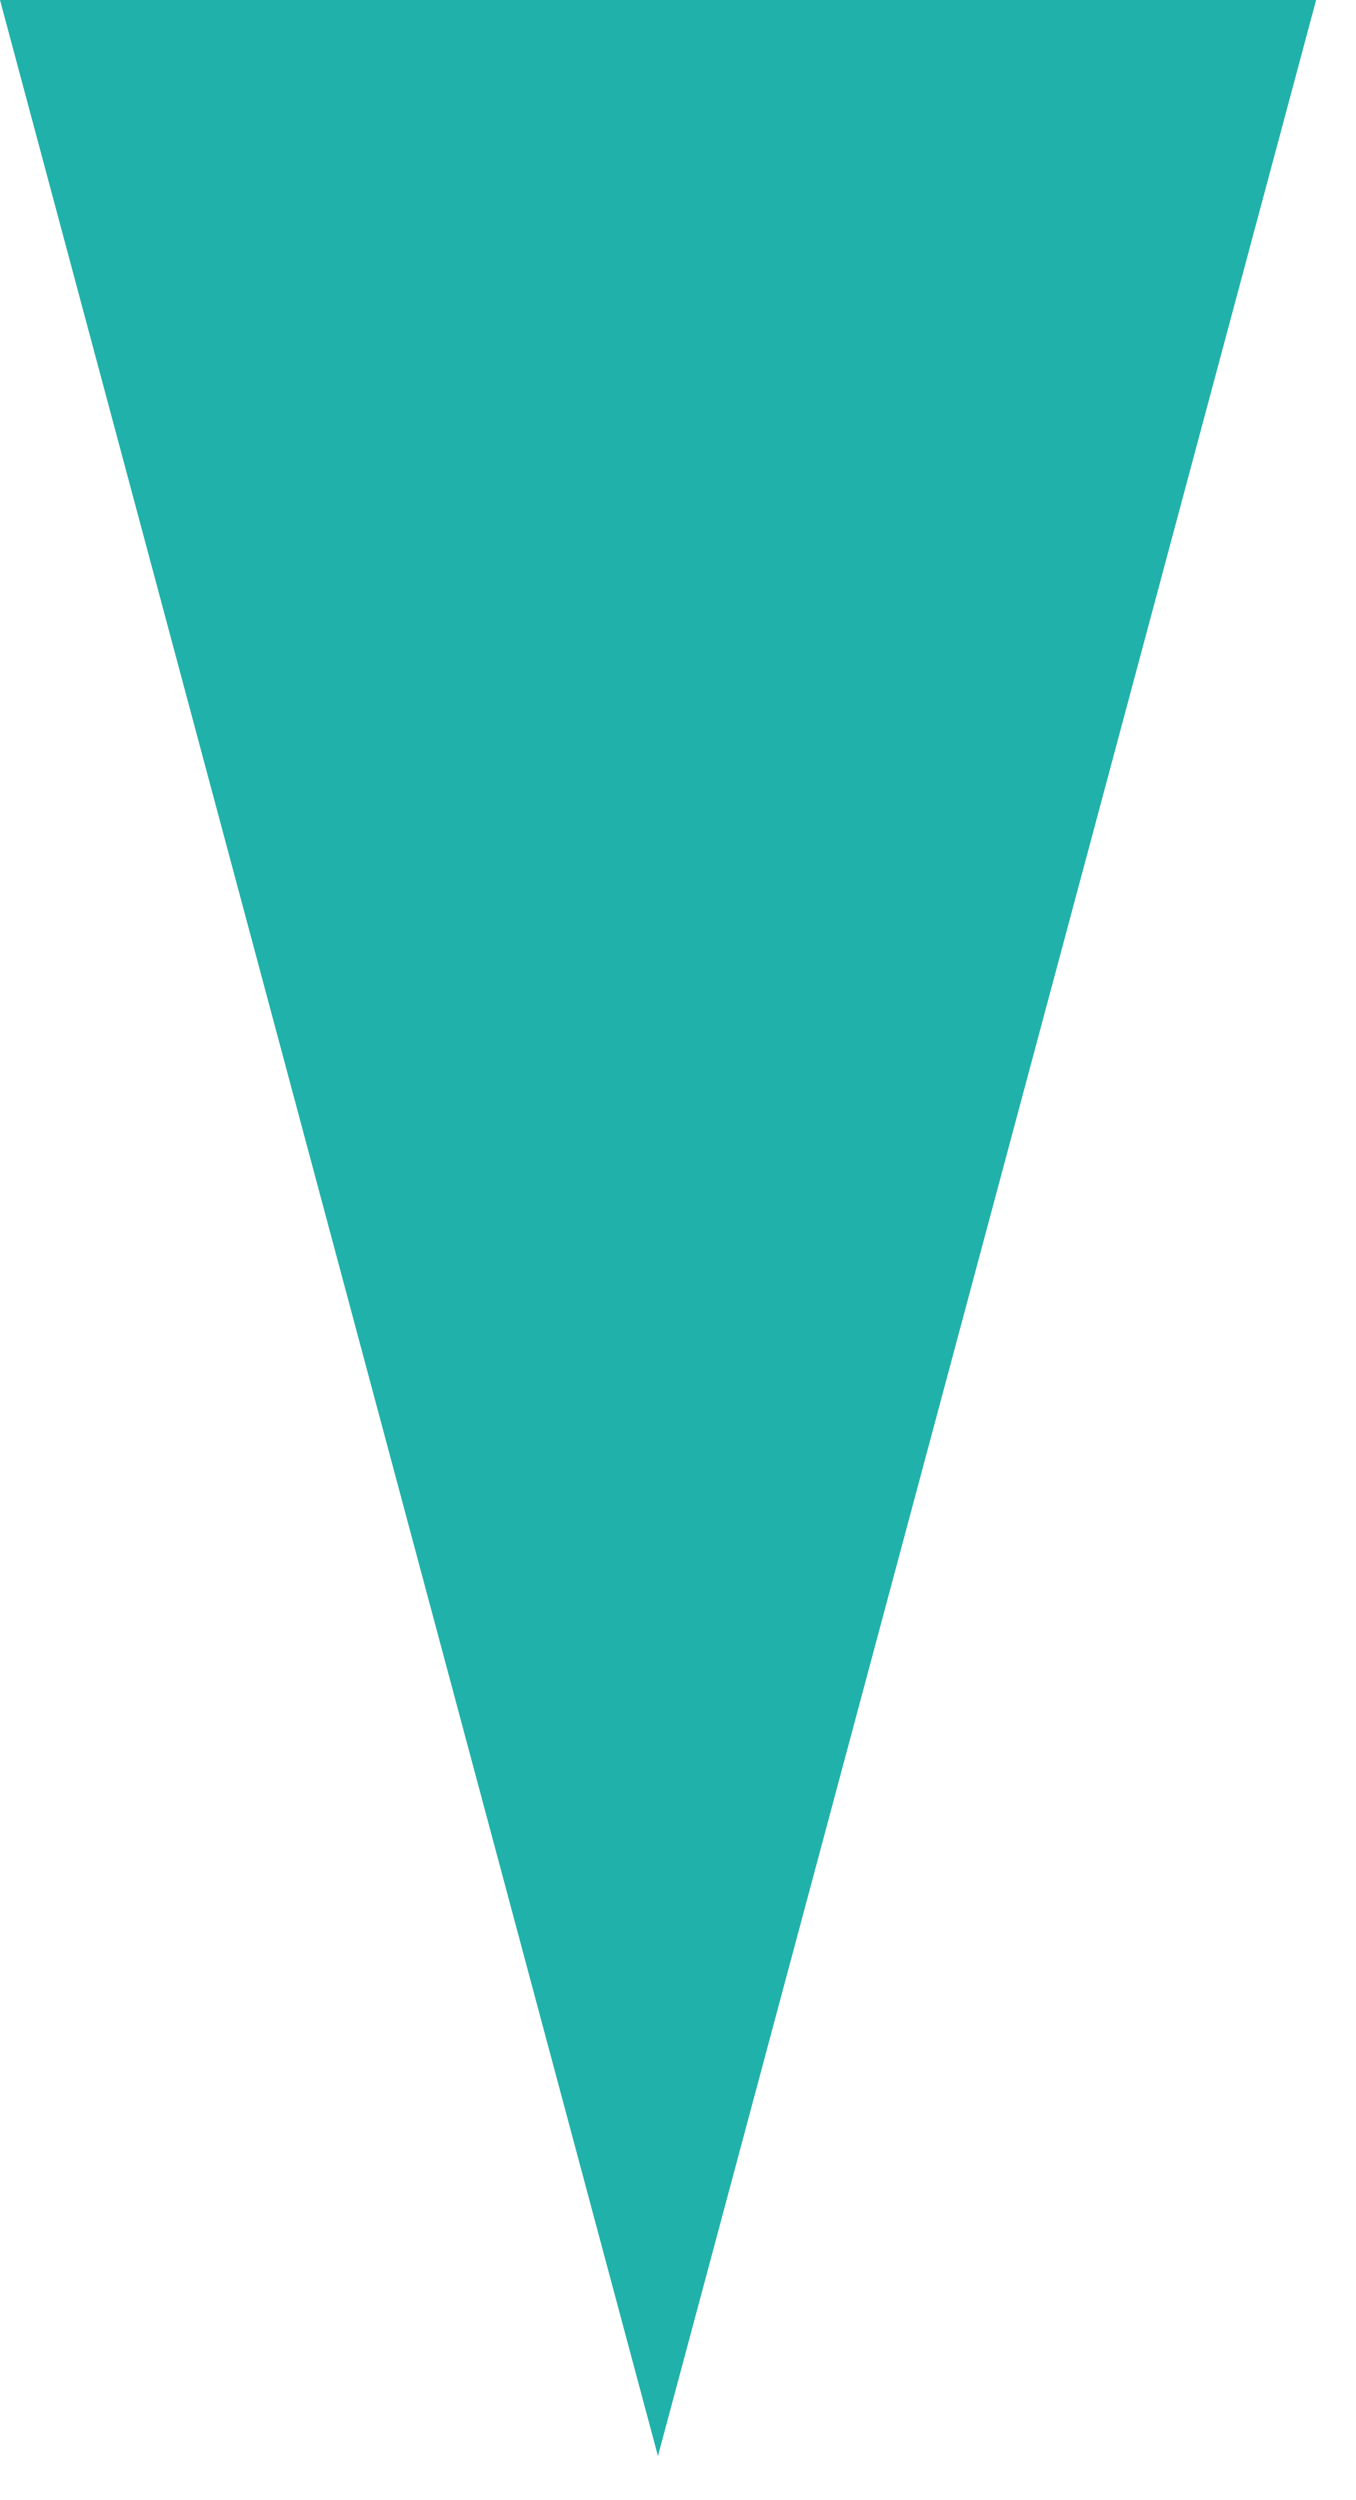 <?xml version="1.0" encoding="UTF-8"?>
<svg xmlns="http://www.w3.org/2000/svg" xmlns:xlink="http://www.w3.org/1999/xlink" width="32pt" height="59pt" viewBox="0 0 32 59" version="1.1">
<g id="surface4267">
<path style=" stroke:none;fill-rule:nonzero;fill:rgb(12.549%,69.804%,66.667%);fill-opacity:1;" d="M 15.527 57.957 L 31.059 0 L 0 0 Z M 15.527 57.957 "/>
</g>
</svg>
